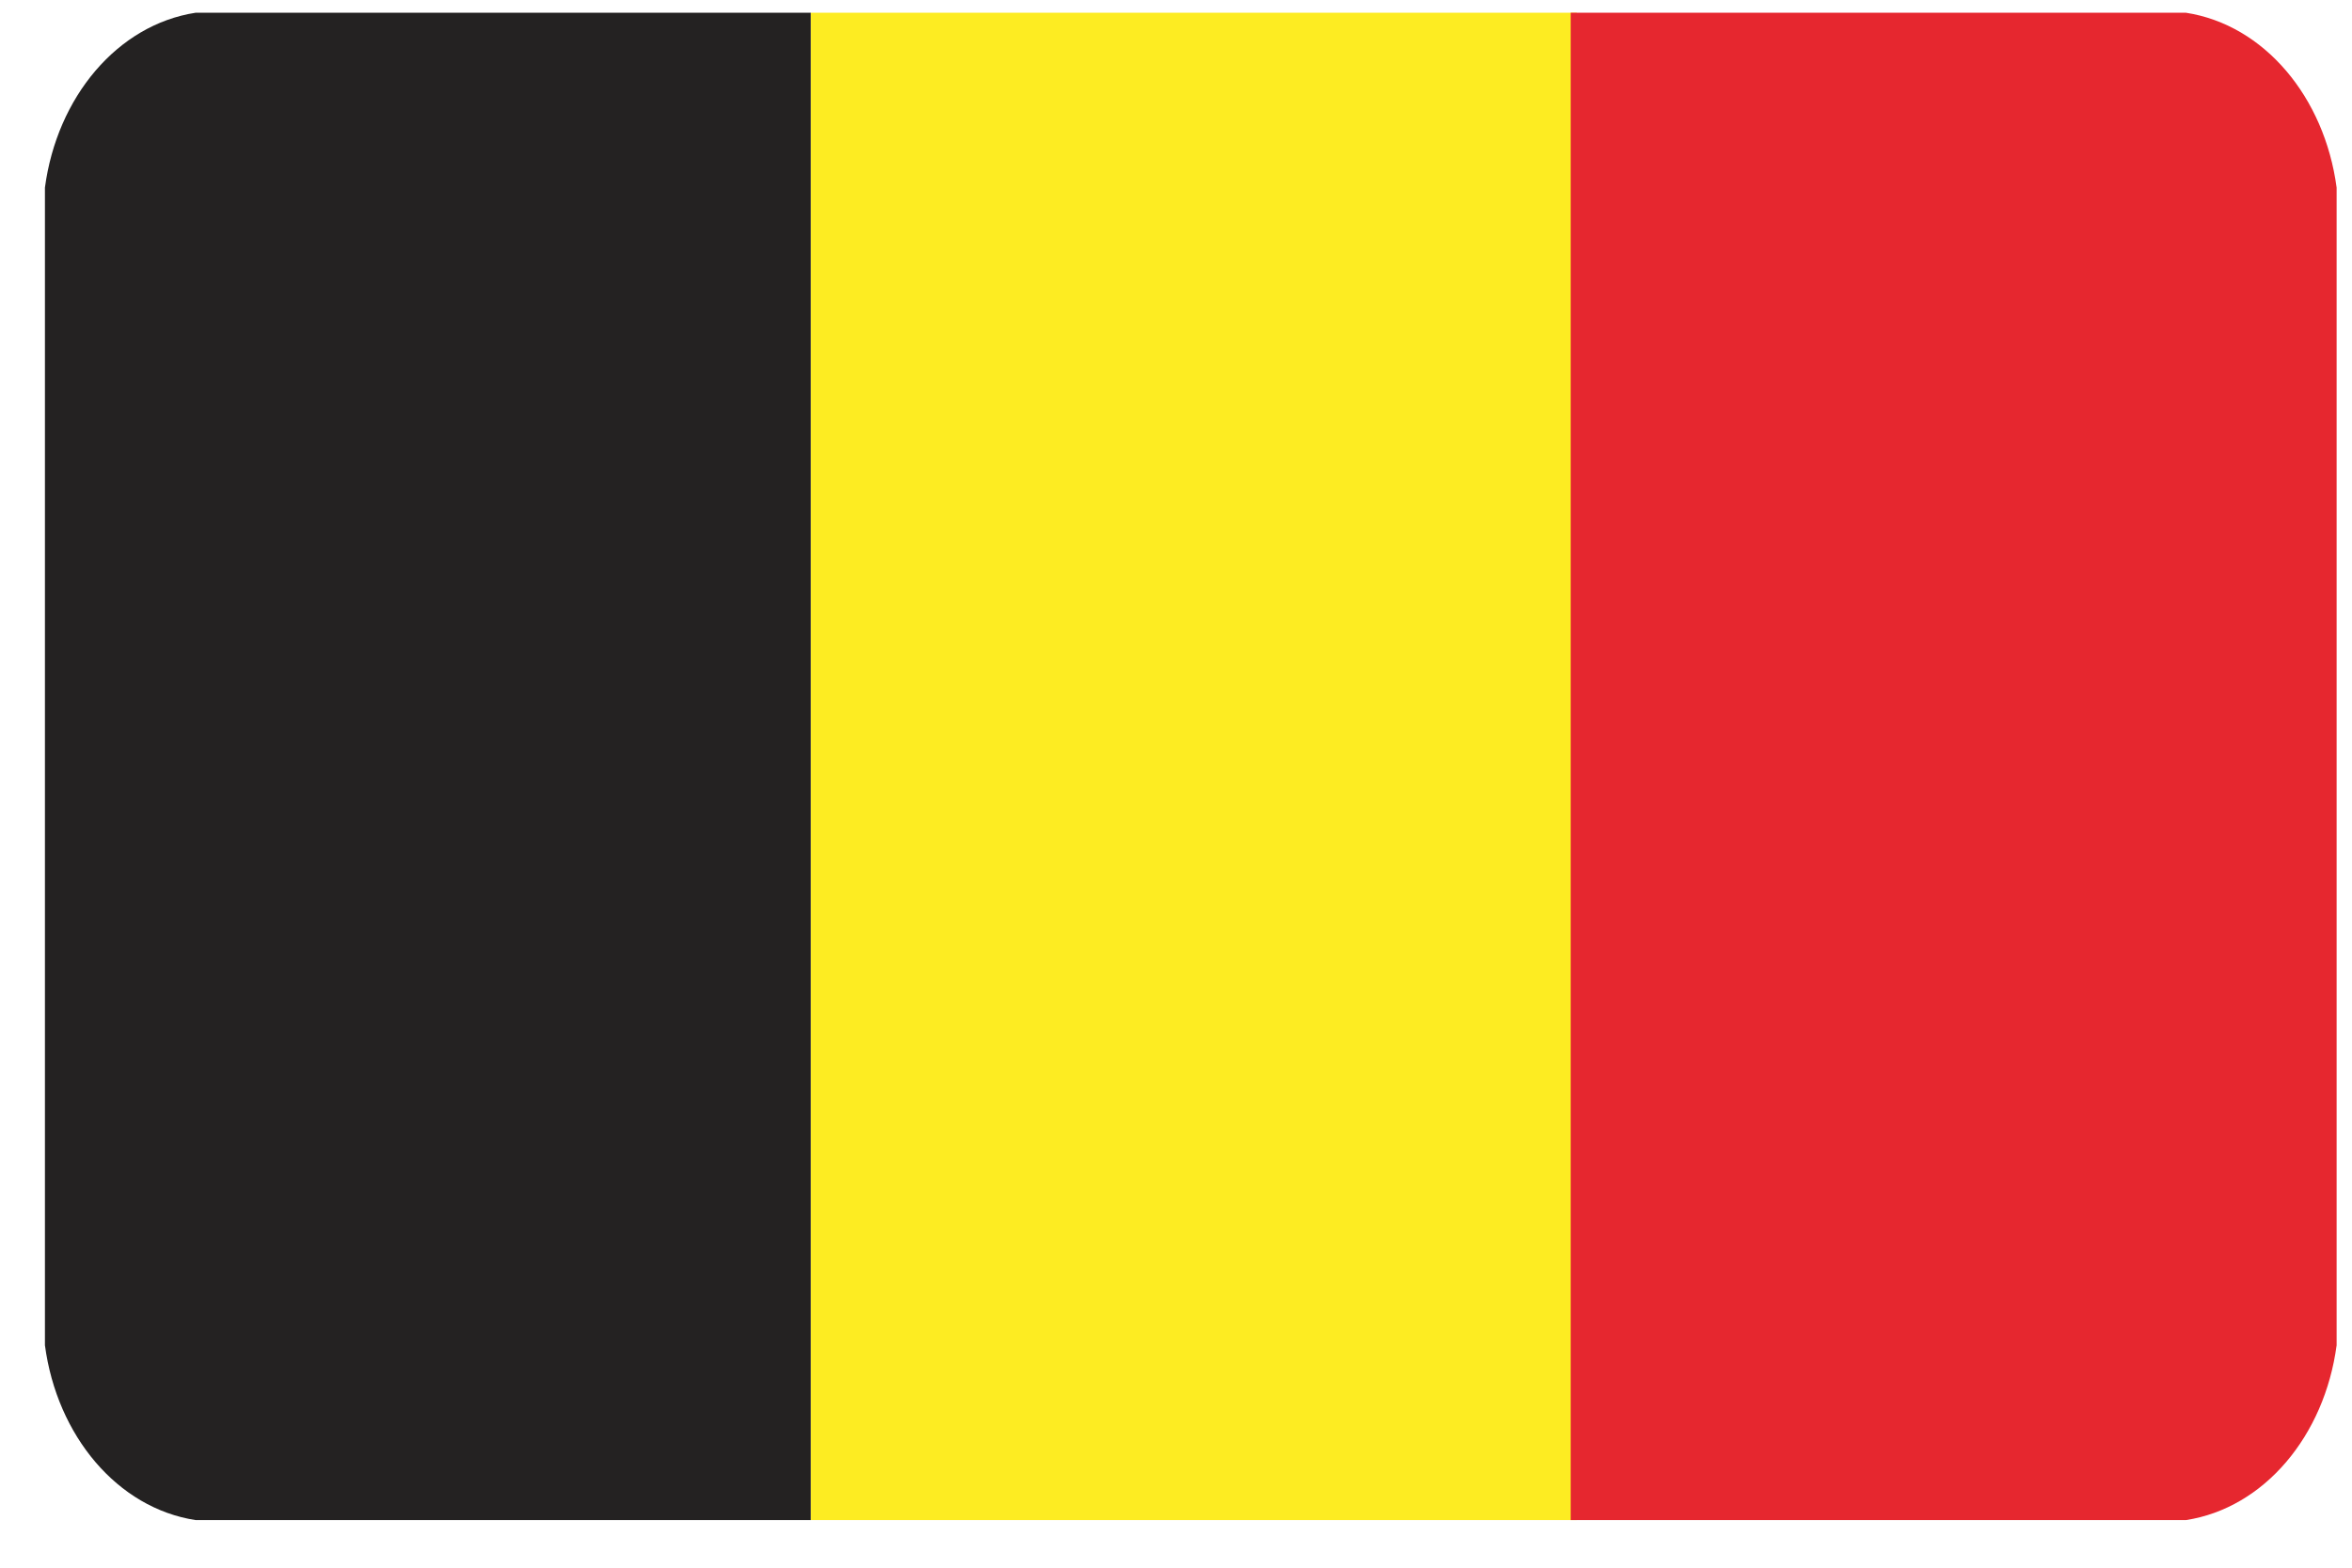 <svg width="39" height="26" viewBox="0 0 39 26" fill="none" xmlns="http://www.w3.org/2000/svg">
<g clip-path="url(#clip0_26003_53447)">
<g clip-path="url(#clip1_26003_53447)">
<path fill-rule="evenodd" clip-rule="evenodd" d="M3.245 25.211H13.445V0.211H3.245C1.945 0.411 0.945 1.611 0.745 3.111V22.311C0.945 23.811 1.945 25.011 3.245 25.211Z" fill="#242222"/>
<path fill-rule="evenodd" clip-rule="evenodd" d="M13.445 0.211H26.145V25.211H13.445V0.211Z" fill="#FDEC22"/>
<path fill-rule="evenodd" clip-rule="evenodd" d="M26.045 25.211H36.245C37.545 25.011 38.545 23.811 38.745 22.311V3.111C38.545 1.611 37.545 0.411 36.245 0.211H26.045V25.211Z" fill="#E6272F"/>
</g>
</g>
<defs>
<clipPath id="clip0_26003_53447">
<rect width="38" height="25" fill="white" transform="translate(0.745 0.211)"/>
</clipPath>
<clipPath id="clip1_26003_53447">
<rect width="38" height="25" fill="white" transform="translate(0.745 0.211)"/>
</clipPath>
</defs>
</svg>
